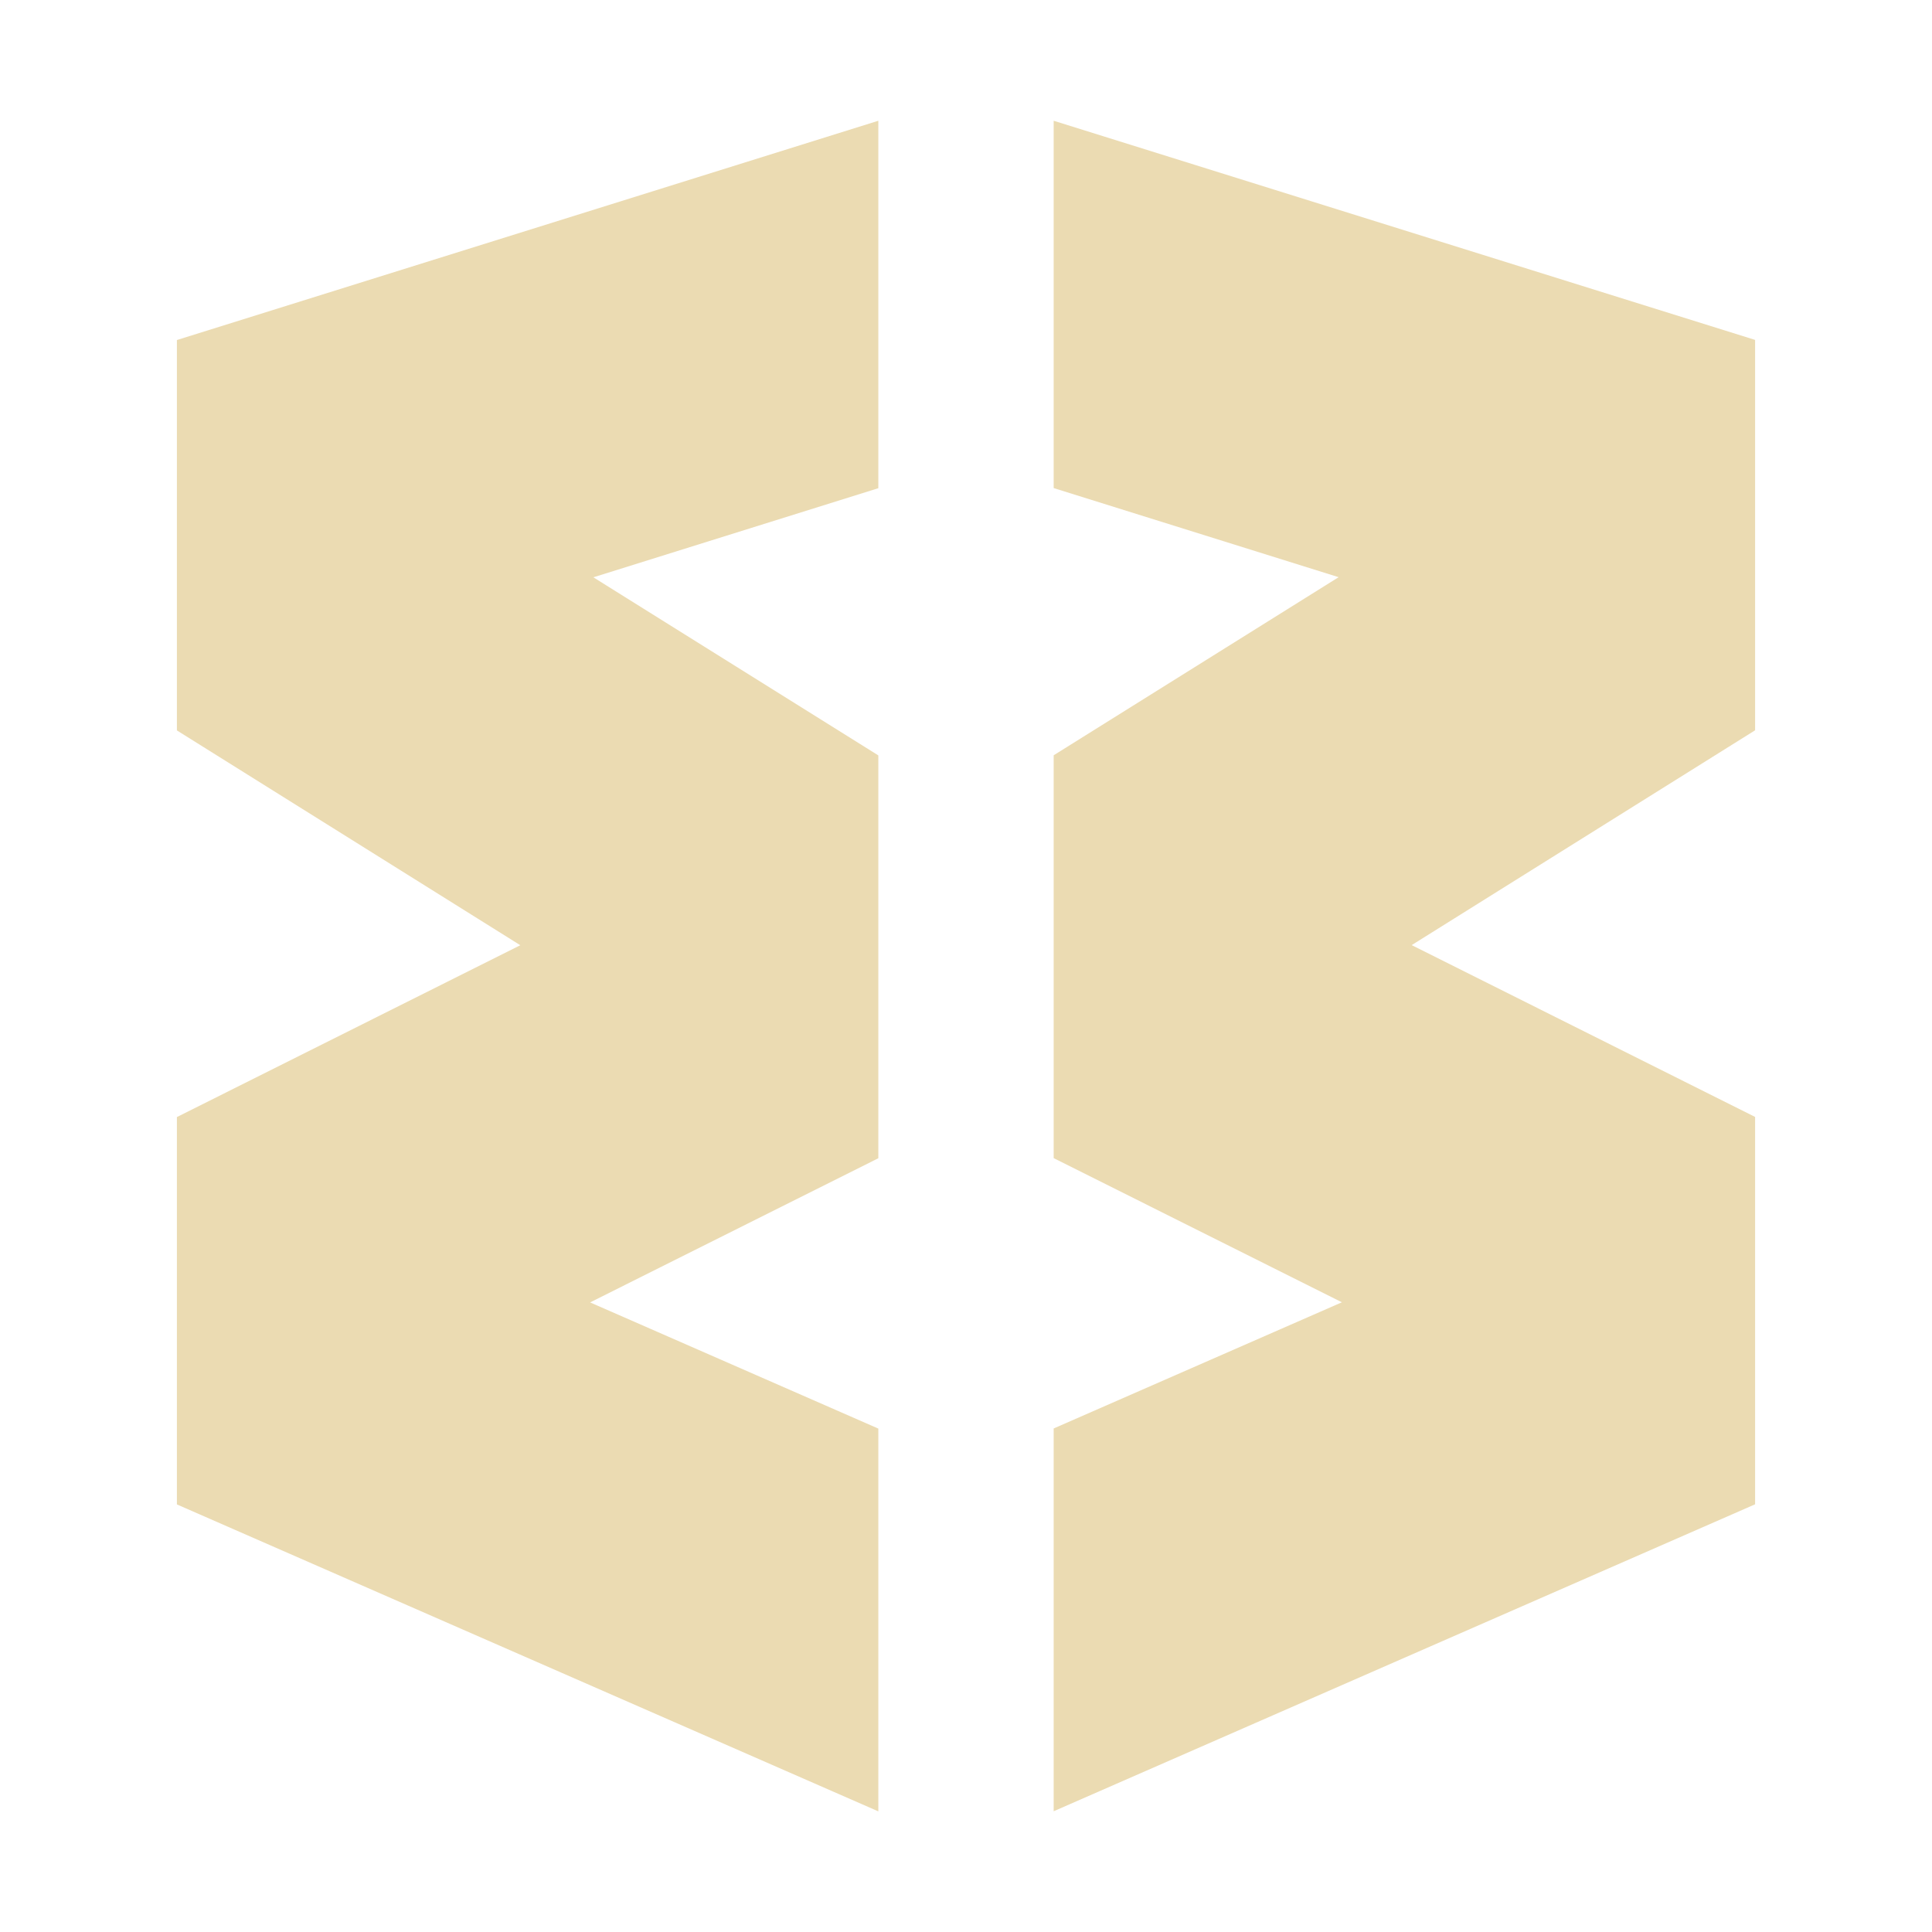 <svg width="16" height="16" version="1.1" xmlns="http://www.w3.org/2000/svg">
  <defs>
    <style type="text/css" id="current-color-scheme">.ColorScheme-Text { color:#ebdbb2; } .ColorScheme-Highlight { color:#458588; }</style>
  </defs>
  <path class="ColorScheme-Text" fill="currentColor" d="m7.274 1-5.809 1.816v3.233l2.844 1.779-2.844 1.423v3.208l5.809 2.542v-3.17l-2.387-1.045 2.387-1.194v-3.336l-2.36-1.475 2.36-0.738zm1.452 0v3.042l2.36 0.738-2.36 1.475v3.336l2.387 1.194-2.387 1.045v3.17l5.809-2.542v-3.208l-2.844-1.423 2.844-1.779v-3.233z"/>
</svg>
